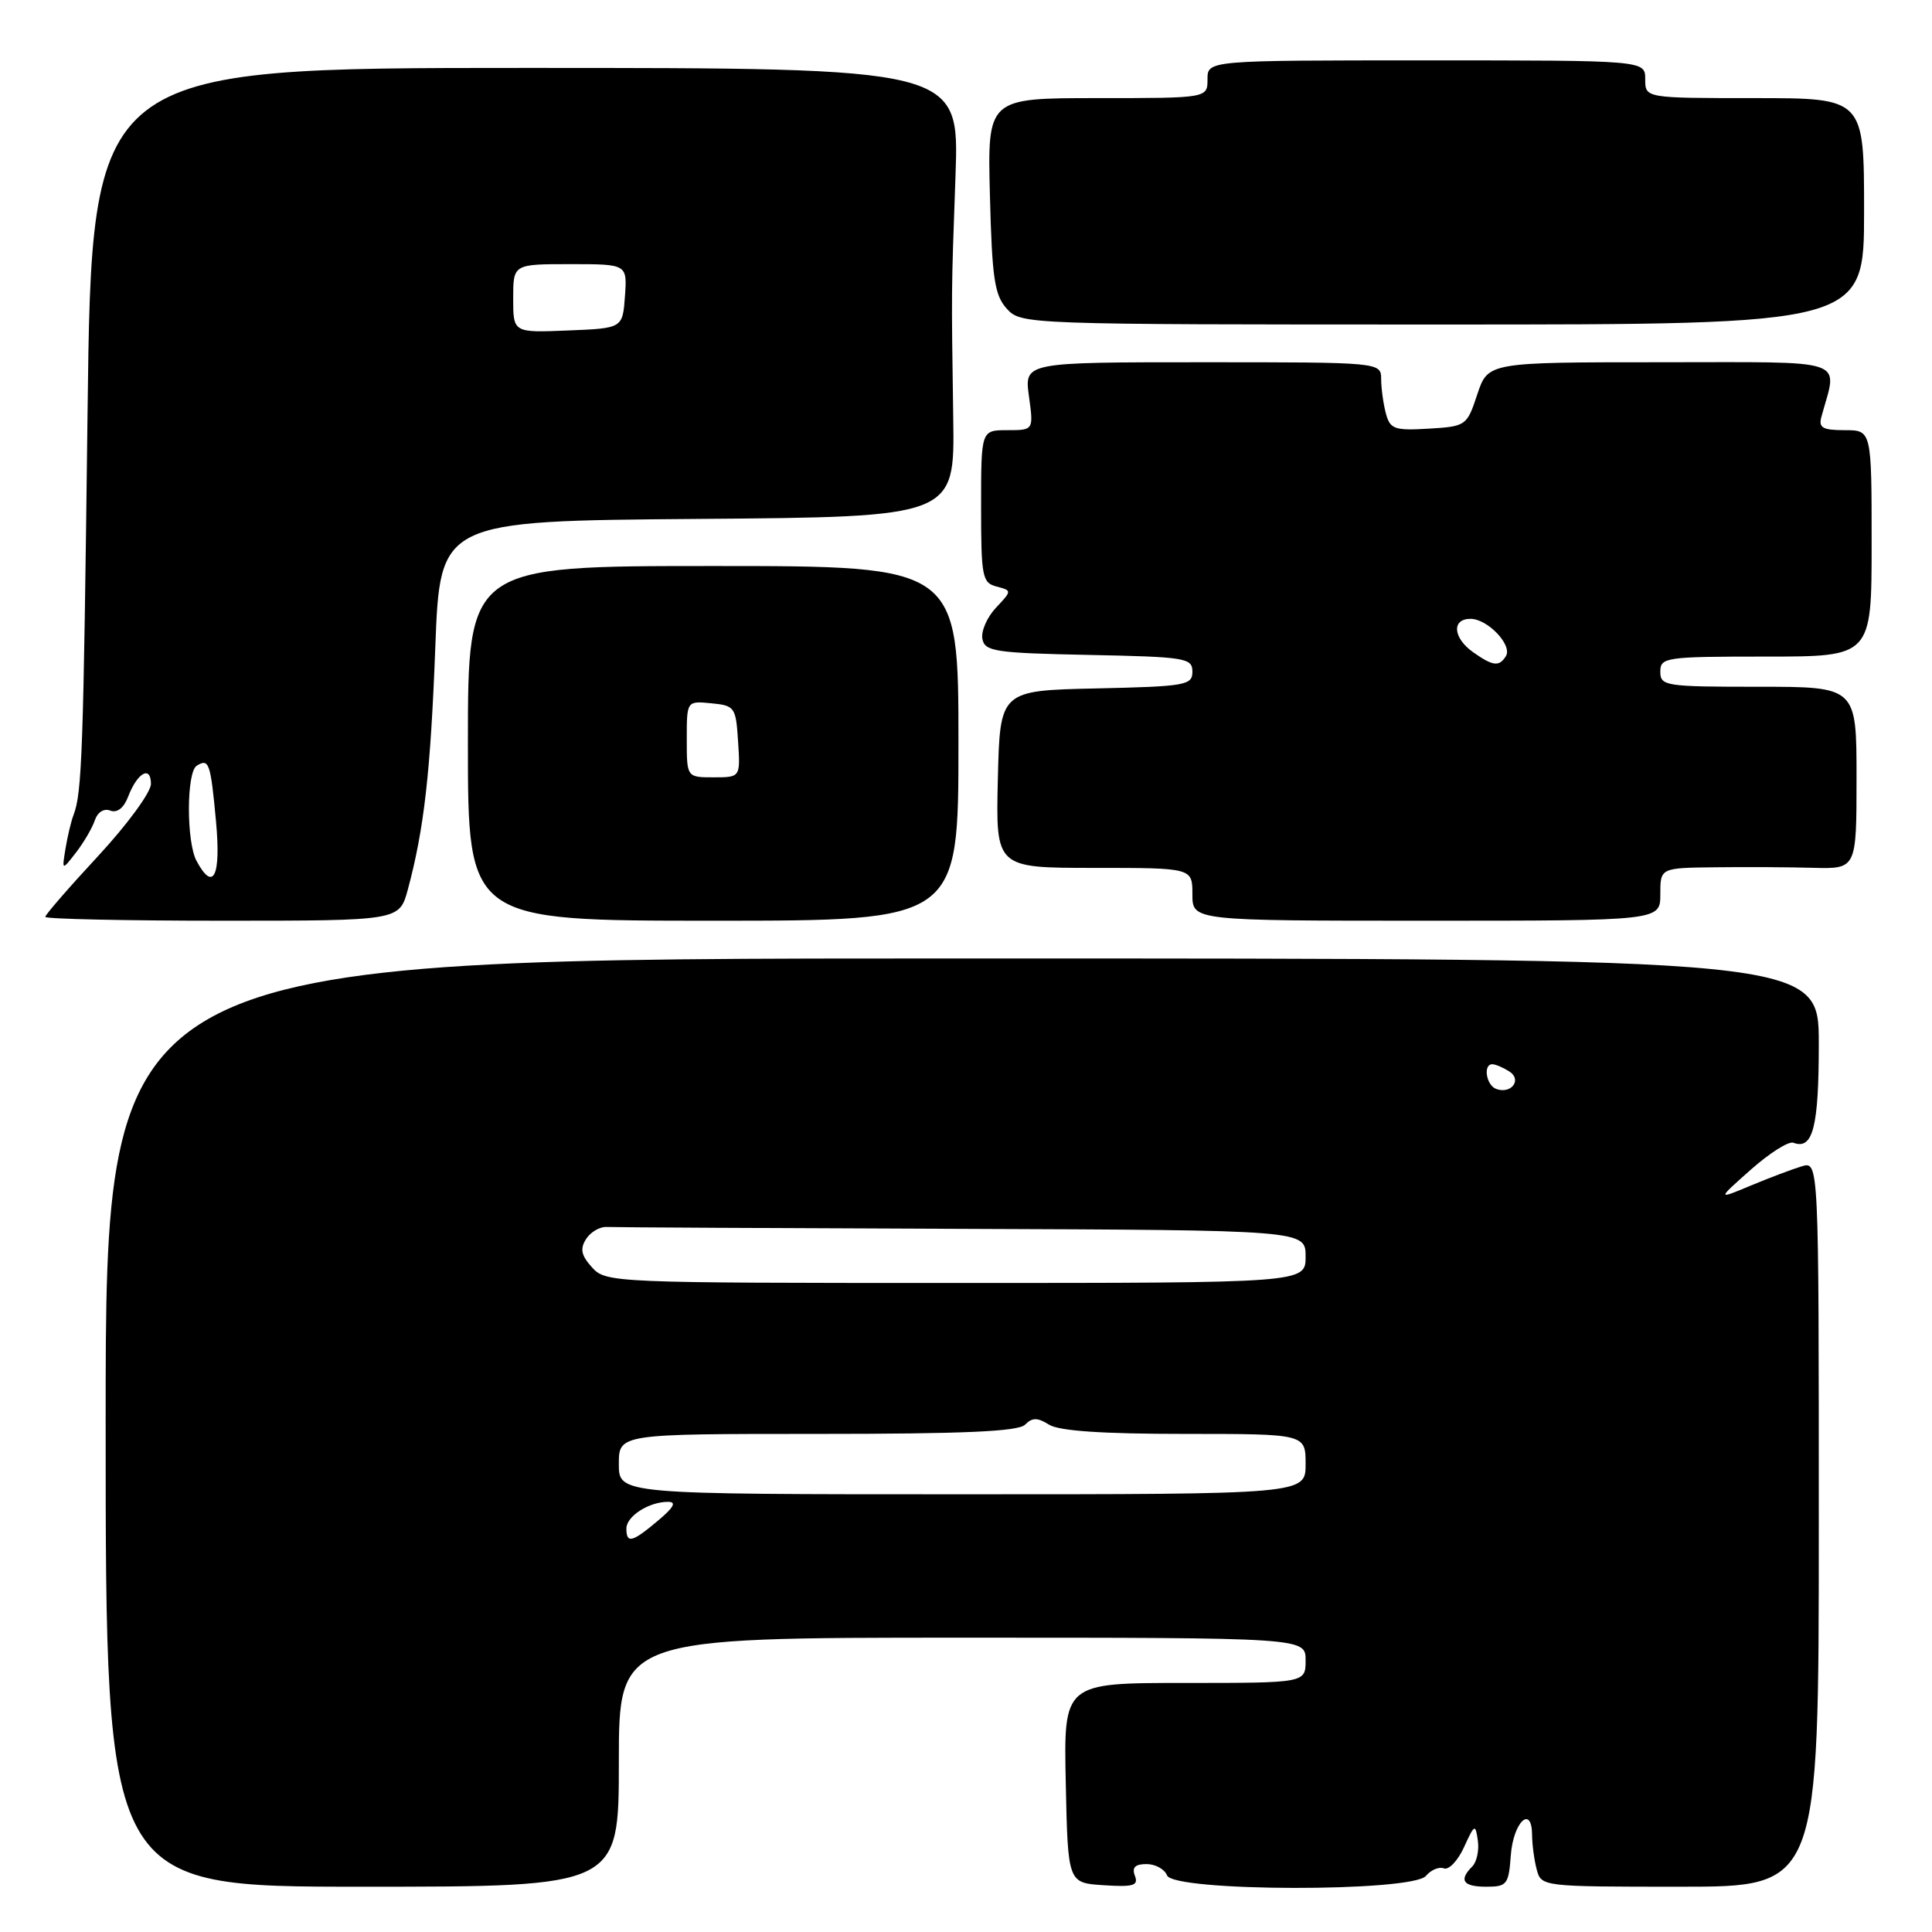 <?xml version="1.0" encoding="UTF-8" standalone="no"?>
<!DOCTYPE svg PUBLIC "-//W3C//DTD SVG 1.1//EN" "http://www.w3.org/Graphics/SVG/1.1/DTD/svg11.dtd" >
<svg xmlns="http://www.w3.org/2000/svg" xmlns:xlink="http://www.w3.org/1999/xlink" version="1.1" viewBox="0 0 256 256">
 <g >
 <path fill="currentColor"
d=" M 82.00 233.50 C 82.00 217.00 82.00 217.00 127.50 217.00 C 173.00 217.00 173.00 217.00 173.00 220.00 C 173.00 223.00 173.00 223.00 156.97 223.00 C 140.94 223.00 140.94 223.00 141.22 236.25 C 141.50 249.50 141.50 249.50 146.24 249.80 C 150.19 250.06 150.88 249.85 150.38 248.55 C 149.96 247.45 150.40 247.00 151.92 247.00 C 153.10 247.00 154.32 247.68 154.64 248.50 C 155.47 250.67 187.15 250.73 188.95 248.56 C 189.61 247.77 190.68 247.32 191.32 247.57 C 191.97 247.82 193.17 246.56 193.99 244.76 C 195.39 241.69 195.50 241.64 195.82 243.87 C 196.01 245.17 195.68 246.72 195.08 247.32 C 193.26 249.14 193.86 250.00 196.94 250.00 C 199.68 250.00 199.91 249.71 200.19 245.83 C 200.52 241.41 202.99 239.08 203.01 243.17 C 203.02 244.45 203.30 246.51 203.63 247.75 C 204.23 249.98 204.40 250.00 222.62 250.00 C 241.00 250.00 241.00 250.00 241.00 201.93 C 241.00 153.87 241.00 153.87 238.75 154.54 C 237.51 154.91 234.47 156.06 232.00 157.09 C 227.50 158.97 227.50 158.97 232.00 154.98 C 234.47 152.79 237.01 151.18 237.63 151.42 C 240.22 152.40 241.00 149.36 241.00 138.30 C 241.00 127.00 241.00 127.00 127.50 127.00 C 14.00 127.00 14.00 127.00 14.00 188.50 C 14.00 250.00 14.00 250.00 48.00 250.00 C 82.00 250.00 82.00 250.00 82.00 233.50 Z  M 54.04 117.87 C 56.20 109.84 57.05 102.32 57.68 85.76 C 58.31 69.03 58.31 69.03 92.41 68.76 C 126.50 68.50 126.50 68.50 126.31 55.50 C 126.06 37.79 126.04 39.22 126.61 23.25 C 127.11 9.00 127.11 9.00 69.63 9.00 C 12.16 9.00 12.16 9.00 11.60 54.75 C 11.05 99.90 10.87 105.05 9.74 108.00 C 9.42 108.83 8.95 110.82 8.68 112.44 C 8.20 115.38 8.20 115.38 10.09 112.94 C 11.12 111.60 12.24 109.68 12.57 108.68 C 12.93 107.61 13.78 107.08 14.62 107.41 C 15.52 107.75 16.40 107.07 16.97 105.58 C 18.19 102.38 20.00 101.36 20.00 103.88 C 20.00 104.98 16.85 109.28 13.00 113.43 C 9.15 117.58 6.00 121.21 6.00 121.49 C 6.00 121.77 16.56 122.00 29.46 122.00 C 52.92 122.00 52.92 122.00 54.04 117.87 Z  M 127.00 98.50 C 127.00 75.00 127.00 75.00 94.50 75.00 C 62.00 75.00 62.00 75.00 62.00 98.50 C 62.00 122.00 62.00 122.00 94.50 122.00 C 127.00 122.00 127.00 122.00 127.00 98.50 Z  M 220.00 118.50 C 220.00 115.00 220.00 115.00 227.25 114.92 C 231.24 114.87 237.09 114.90 240.25 114.99 C 246.00 115.14 246.00 115.14 246.00 103.07 C 246.00 91.00 246.00 91.00 233.00 91.00 C 220.67 91.00 220.00 90.90 220.00 89.00 C 220.00 87.10 220.67 87.00 234.00 87.00 C 248.00 87.00 248.00 87.00 248.00 72.00 C 248.00 57.00 248.00 57.00 244.43 57.00 C 241.52 57.00 240.95 56.68 241.34 55.25 C 243.49 47.33 245.46 48.00 220.10 48.00 C 197.17 48.00 197.17 48.00 195.75 52.25 C 194.37 56.43 194.26 56.50 189.30 56.80 C 184.76 57.07 184.20 56.86 183.64 54.80 C 183.30 53.53 183.02 51.49 183.01 50.25 C 183.00 48.00 183.00 48.00 159.36 48.00 C 135.73 48.00 135.73 48.00 136.34 52.50 C 136.96 57.00 136.96 57.00 133.48 57.00 C 130.00 57.00 130.00 57.00 130.00 67.09 C 130.00 76.43 130.15 77.23 132.05 77.72 C 134.10 78.26 134.10 78.26 131.96 80.54 C 130.78 81.80 129.98 83.65 130.17 84.66 C 130.49 86.32 131.84 86.53 144.26 86.78 C 157.10 87.04 158.00 87.18 158.00 89.00 C 158.00 90.80 157.11 90.96 145.25 91.22 C 132.50 91.50 132.50 91.50 132.22 103.25 C 131.94 115.00 131.94 115.00 144.97 115.00 C 158.00 115.00 158.00 115.00 158.00 118.50 C 158.00 122.00 158.00 122.00 189.00 122.00 C 220.00 122.00 220.00 122.00 220.00 118.50 Z  M 247.00 28.00 C 247.00 13.00 247.00 13.00 232.50 13.00 C 218.00 13.00 218.00 13.00 218.00 10.50 C 218.00 8.00 218.00 8.00 189.00 8.00 C 160.00 8.00 160.00 8.00 160.00 10.50 C 160.00 13.00 160.00 13.00 145.42 13.00 C 130.84 13.00 130.84 13.00 131.17 25.90 C 131.45 36.89 131.78 39.11 133.40 40.90 C 135.30 42.99 135.68 43.00 191.15 43.00 C 247.00 43.00 247.00 43.00 247.00 28.00 Z  M 83.00 202.54 C 83.00 200.91 85.98 199.00 88.51 199.00 C 89.68 199.00 89.30 199.72 87.18 201.50 C 83.76 204.38 83.00 204.57 83.00 202.54 Z  M 82.00 194.00 C 82.00 190.00 82.00 190.00 108.30 190.00 C 127.72 190.00 134.92 189.68 135.82 188.78 C 136.79 187.81 137.46 187.81 139.01 188.78 C 140.35 189.61 146.08 190.00 156.99 190.00 C 173.00 190.00 173.00 190.00 173.00 194.00 C 173.00 198.00 173.00 198.00 127.50 198.00 C 82.00 198.00 82.00 198.00 82.00 194.00 Z  M 78.45 167.94 C 77.02 166.36 76.83 165.49 77.65 164.19 C 78.24 163.26 79.46 162.54 80.36 162.58 C 81.26 162.63 102.47 162.74 127.50 162.83 C 173.00 163.00 173.00 163.00 173.00 166.50 C 173.00 170.00 173.00 170.00 126.65 170.00 C 81.14 170.00 80.28 169.96 78.45 167.94 Z  M 198.25 144.29 C 196.92 143.80 196.49 140.99 197.75 141.02 C 198.16 141.02 199.17 141.45 199.99 141.97 C 201.72 143.07 200.25 145.02 198.25 144.29 Z  M 26.04 114.07 C 24.68 111.53 24.70 102.30 26.07 101.46 C 27.69 100.46 27.90 101.05 28.62 108.81 C 29.30 116.14 28.27 118.24 26.04 114.07 Z  M 68.00 39.54 C 68.00 35.00 68.00 35.00 75.56 35.00 C 83.11 35.00 83.11 35.00 82.81 39.25 C 82.50 43.50 82.50 43.50 75.25 43.79 C 68.00 44.09 68.00 44.09 68.00 39.54 Z  M 91.00 97.94 C 91.00 92.87 91.00 92.87 94.25 93.19 C 97.37 93.49 97.51 93.70 97.80 98.25 C 98.11 103.00 98.11 103.00 94.55 103.00 C 91.00 103.00 91.00 103.00 91.00 97.94 Z  M 195.22 86.44 C 192.53 84.55 192.31 82.00 194.85 82.00 C 197.12 82.00 200.44 85.49 199.54 86.94 C 198.65 88.37 197.84 88.28 195.22 86.44 Z "/>
</g>
</svg>